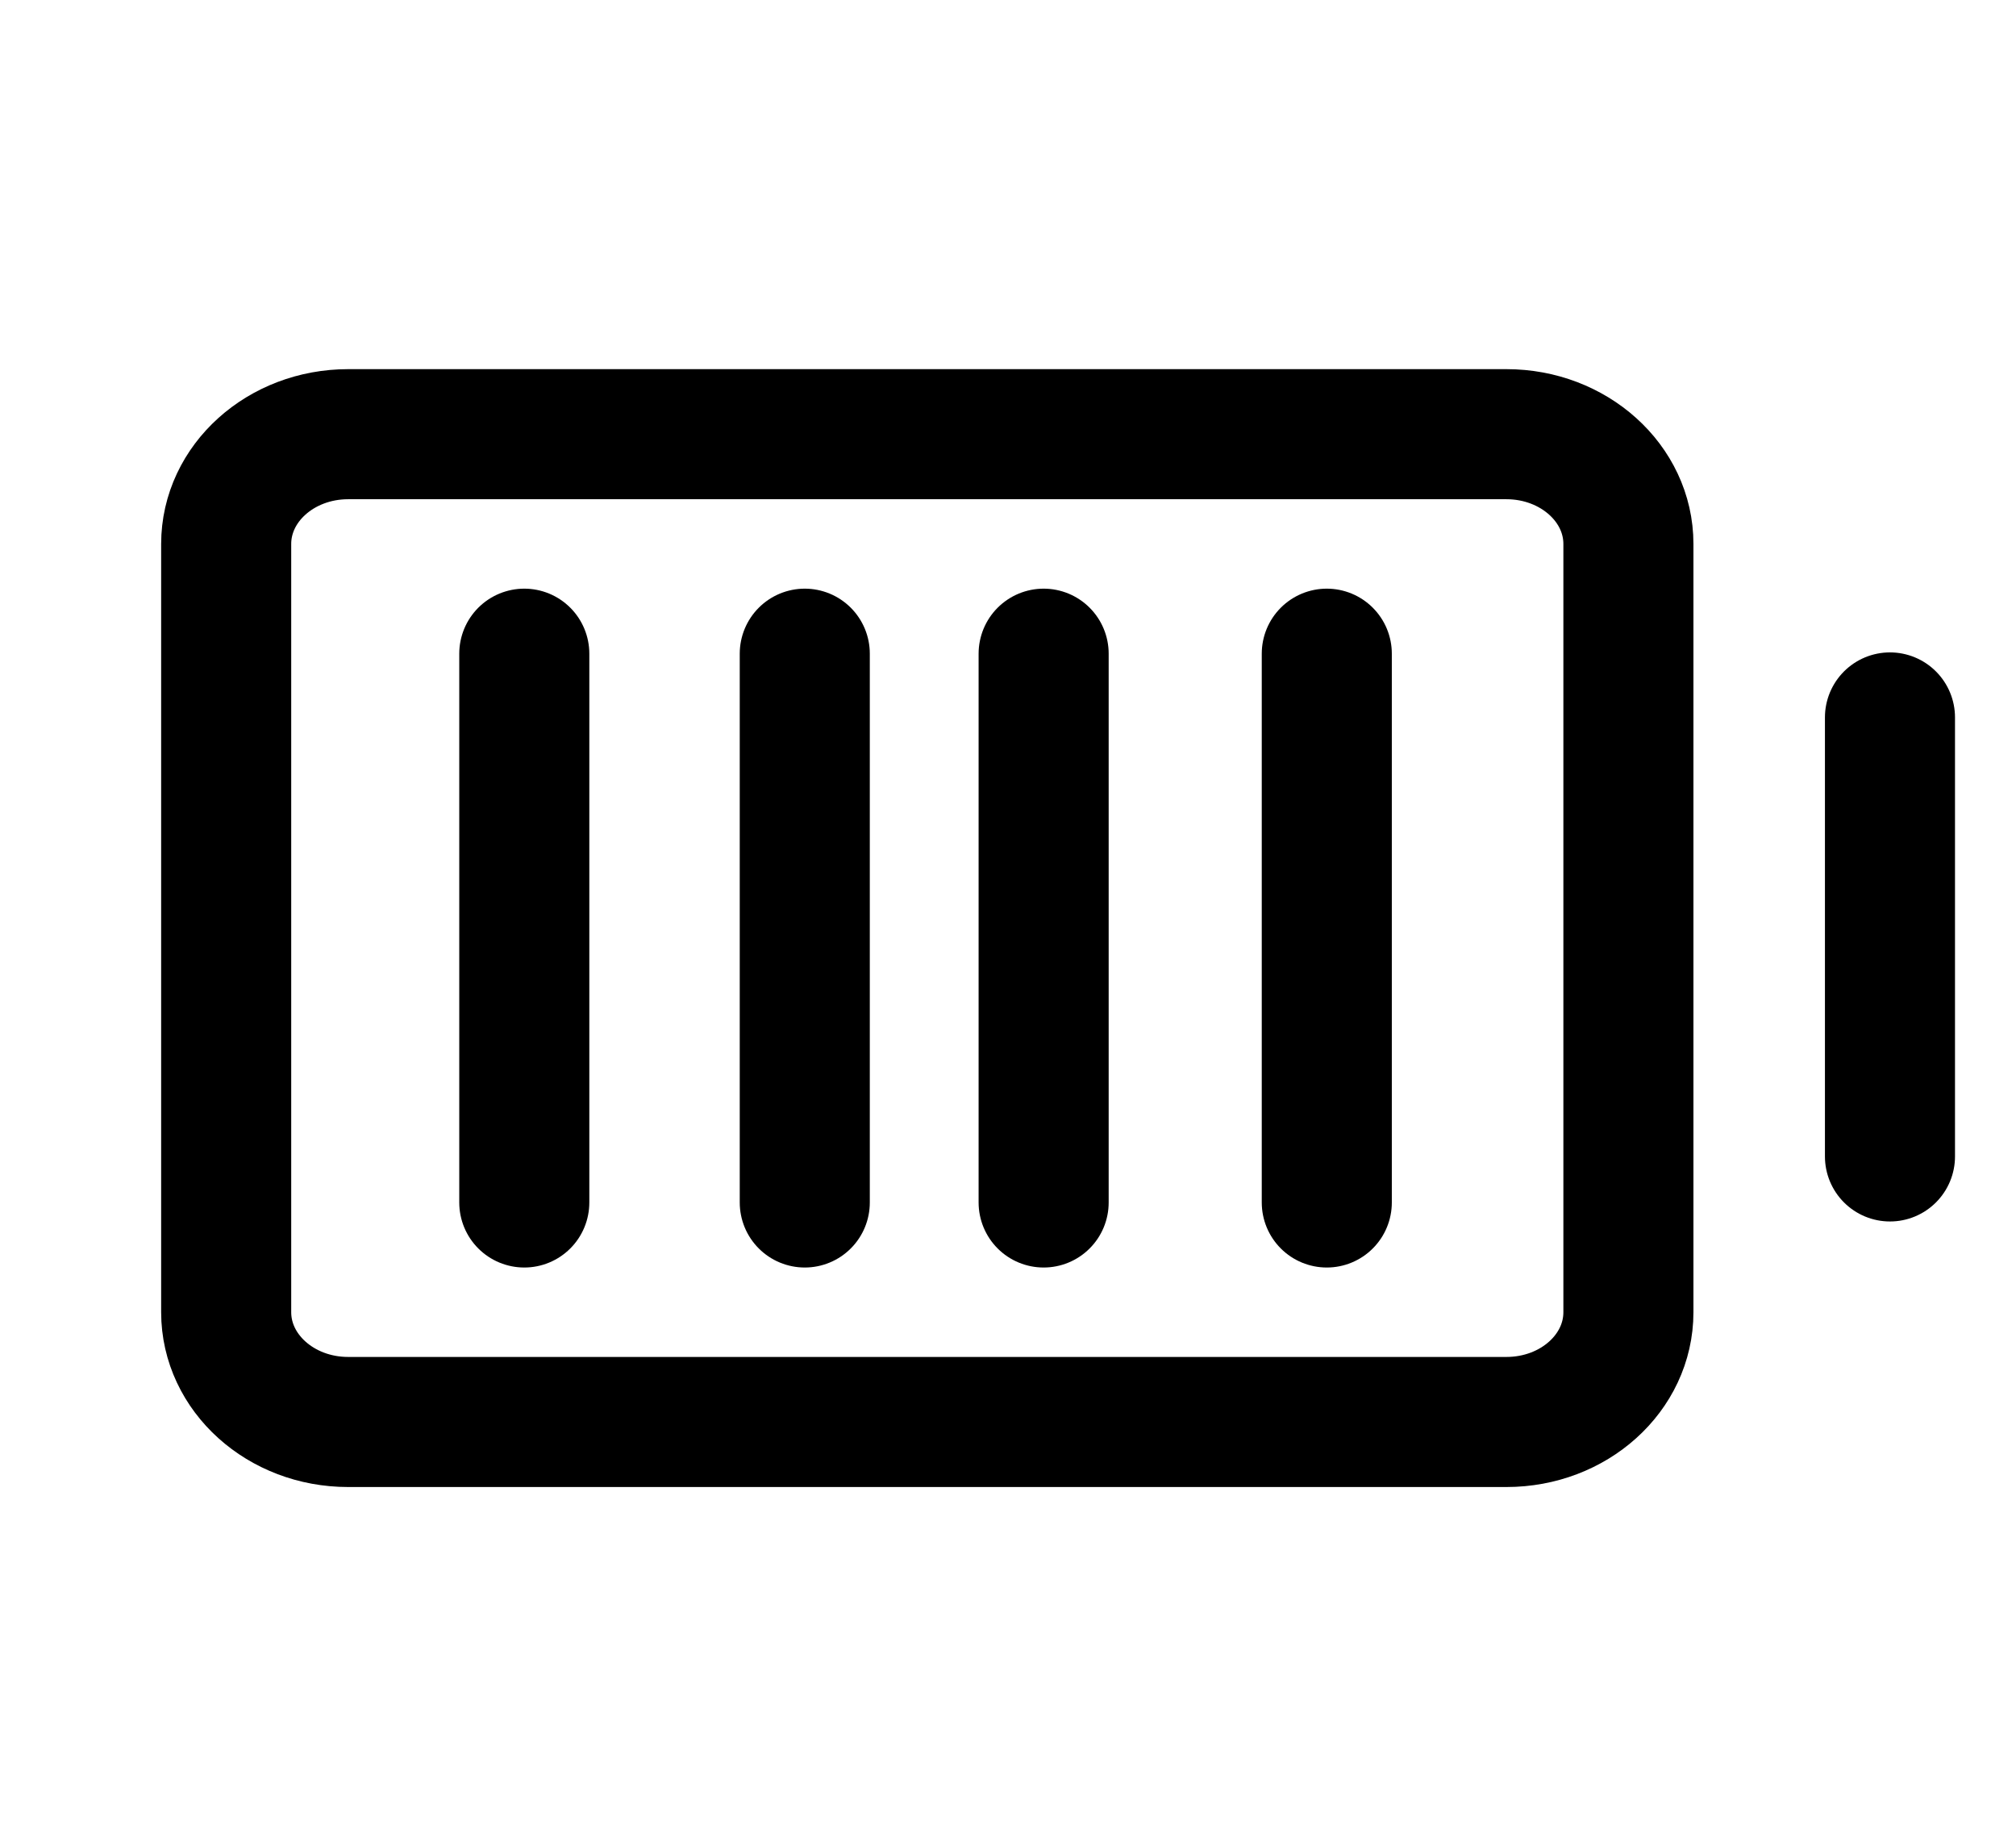 <svg width="31" height="28" xmlns="http://www.w3.org/2000/svg">

 <g>
  <title>background</title>
  <rect fill="none" id="canvas_background" height="402" width="582" y="-1" x="-1"/>
 </g>
 <g>
  <title>Layer 1</title>
  <path id="svg_1" stroke-linejoin="round" stroke-linecap="round" stroke-width="2" stroke="black" d="m29.062,11.031l0,6.75"/>
  <path fill="#9e5555" fill-opacity="0" id="svg_2" stroke-linejoin="round" stroke-linecap="round" stroke-width="2" stroke="black" d="m25.04,20.176l0,-11.812c0,-0.932 -0.84,-1.688 -1.875,-1.688l-17.812,0c-1.036,0 -1.875,0.756 -1.875,1.688l0,11.812c0,0.932 0.839,1.688 1.875,1.688l17.812,0c1.036,0 1.875,-0.755 1.875,-1.688z"/>
  <path id="svg_3" stroke-linejoin="round" stroke-linecap="round" stroke-width="2" stroke="black" d="m12.375,18.489l0,-8.438"/>
  <path id="svg_4" stroke-linejoin="round" stroke-linecap="round" stroke-width="2" stroke="black" d="m8.062,18.489l0,-8.438"/>
  <path id="svg_5" stroke-linejoin="round" stroke-linecap="round" stroke-width="2" stroke="black" d="m16.048,18.489l0,-8.438"/>
  <path id="svg_6" stroke-linejoin="round" stroke-linecap="round" stroke-width="2" stroke="black" d="m20.402,18.489l0,-8.438"/>
 </g>
</svg>
